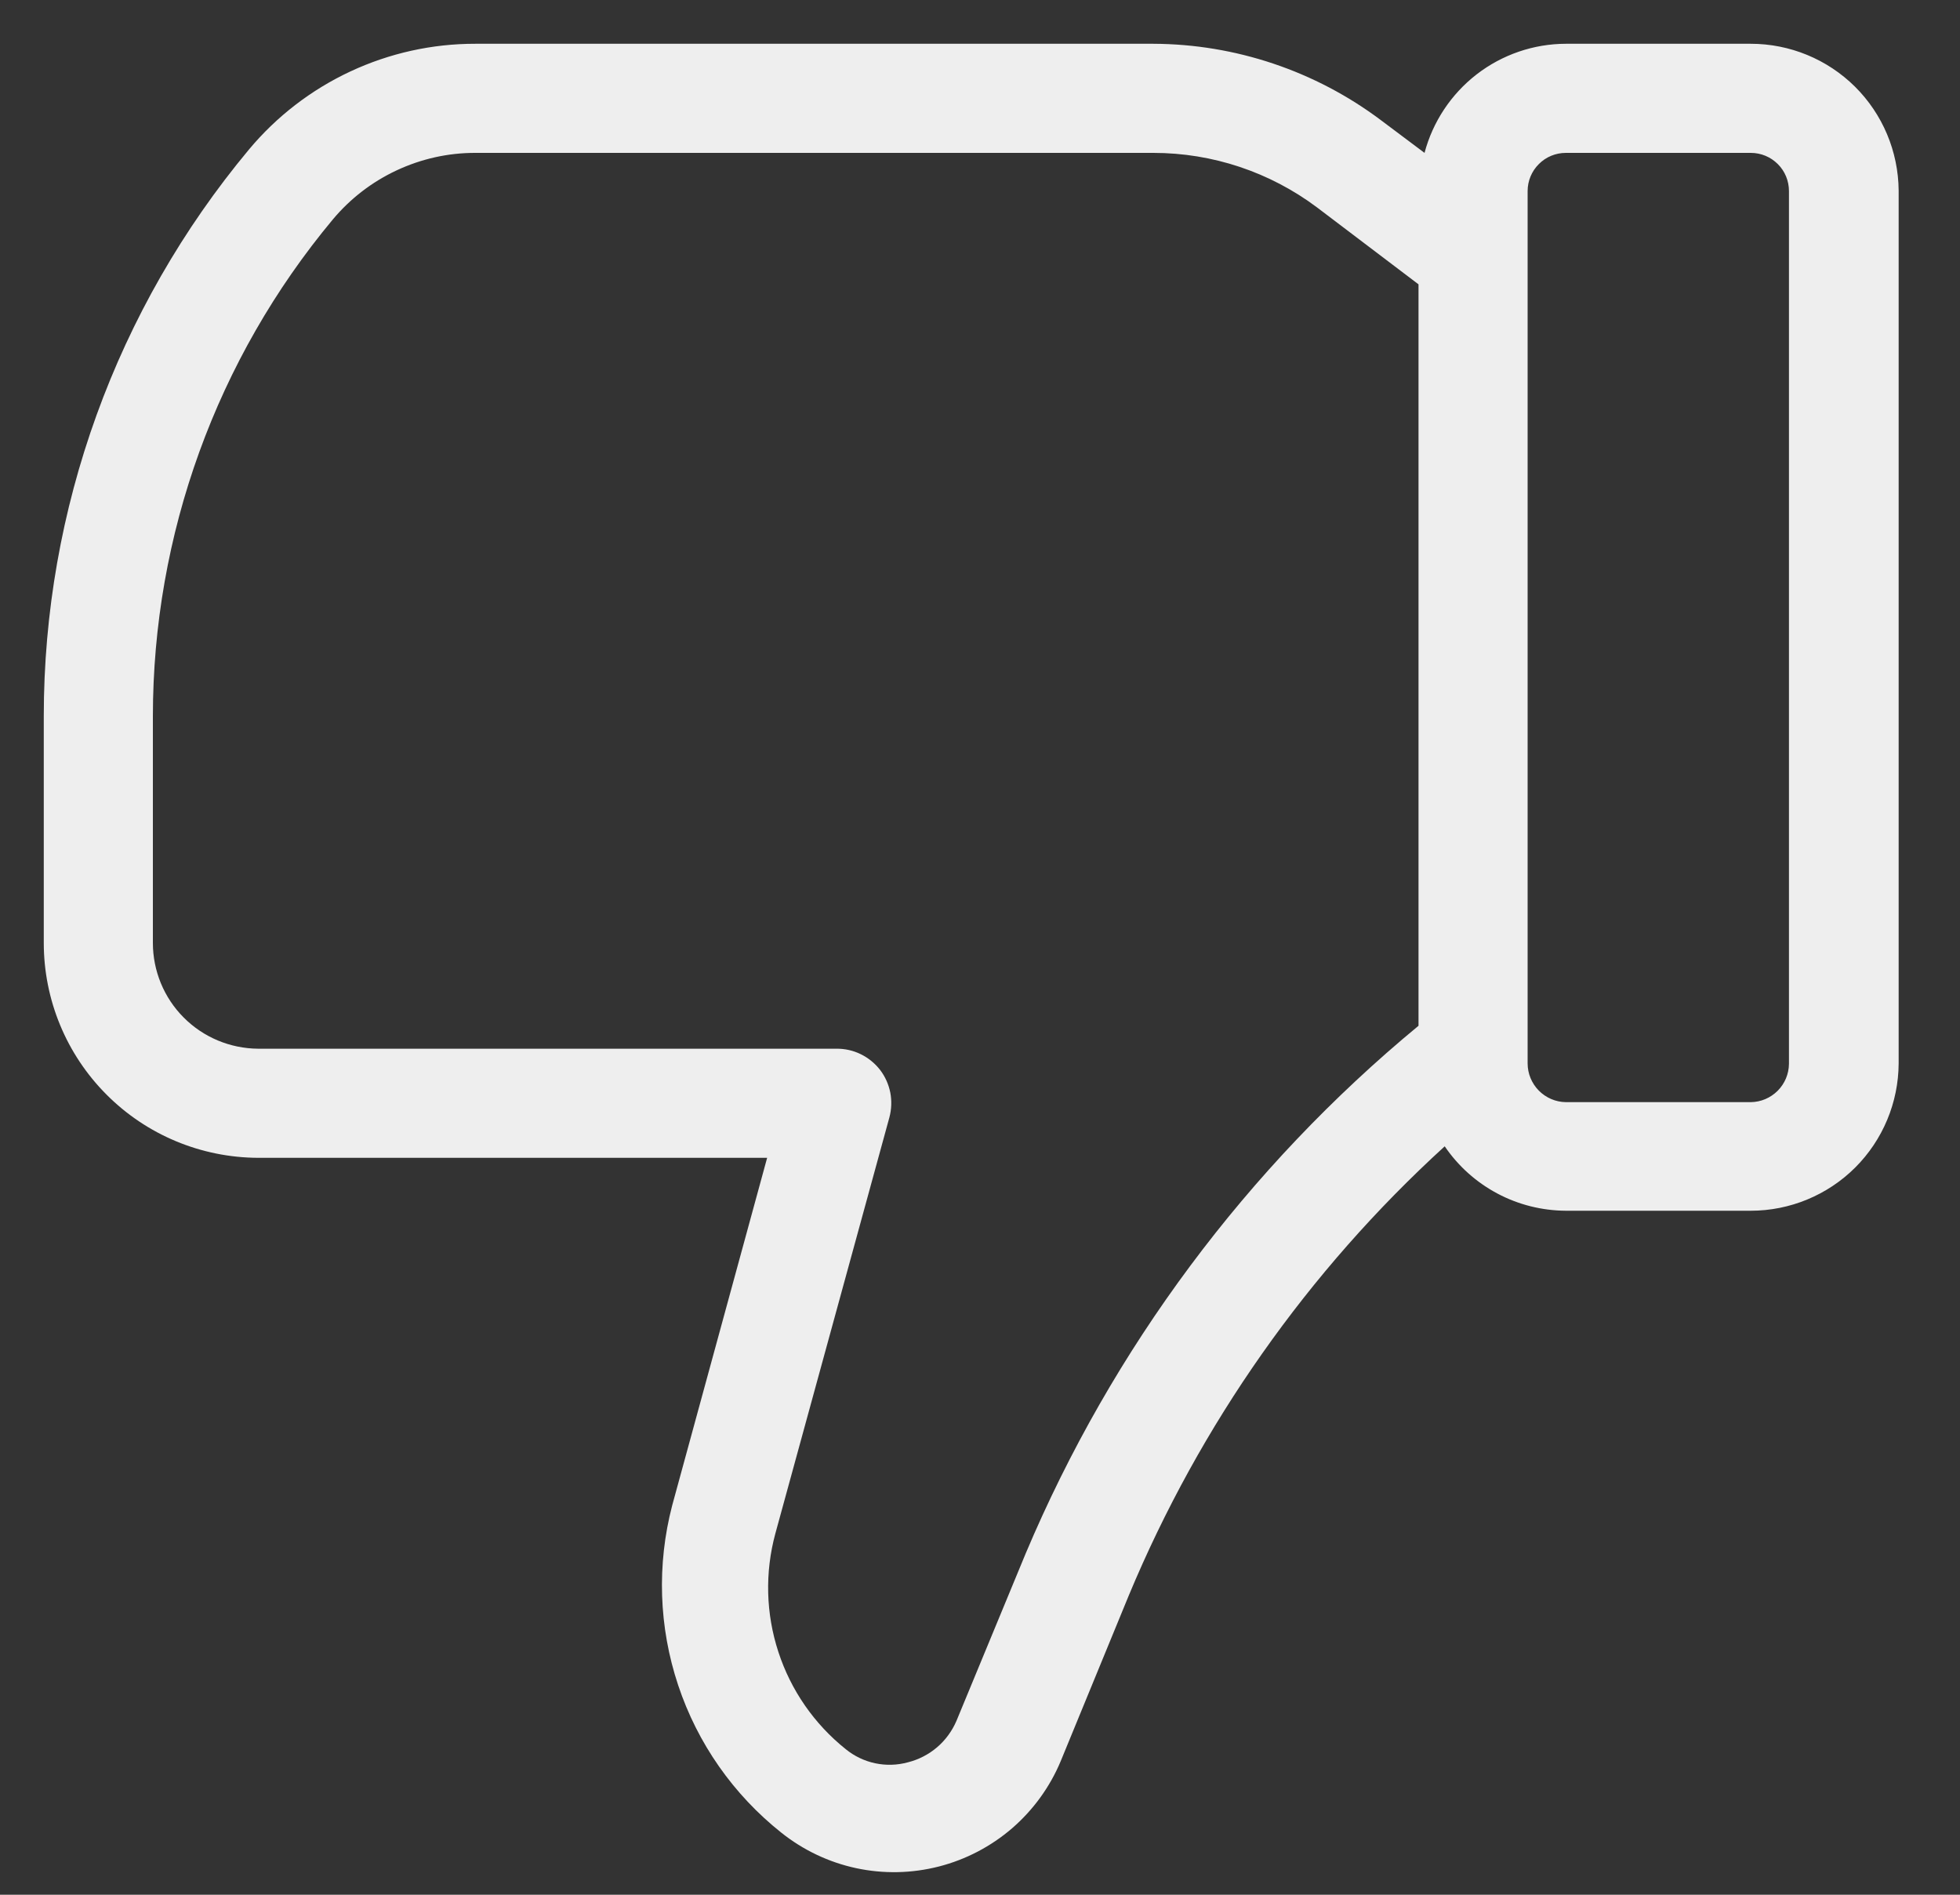 <svg width="30" height="29" viewBox="0 0 30 29" fill="none" xmlns="http://www.w3.org/2000/svg">
<rect x="0" y="0" width="30" height="29" fill="#333333" stroke="none"/>
<path d="M3.951 17.721H11.742L10.289 23.04C10.052 23.947 10.083 24.903 10.38 25.793C10.676 26.683 11.225 27.467 11.959 28.05C12.294 28.317 12.685 28.503 13.103 28.593C13.522 28.683 13.955 28.674 14.37 28.568C14.784 28.462 15.168 28.261 15.492 27.982C15.815 27.702 16.07 27.351 16.235 26.956L17.278 24.418C18.369 21.801 20.019 19.455 22.113 17.545C22.319 17.848 22.595 18.095 22.918 18.267C23.241 18.439 23.601 18.529 23.967 18.531H26.798C27.396 18.531 27.971 18.293 28.395 17.871C28.819 17.448 29.058 16.875 29.061 16.276V2.916C29.056 2.318 28.816 1.747 28.392 1.326C27.968 0.906 27.395 0.67 26.798 0.67H23.967C23.473 0.671 22.993 0.836 22.602 1.138C22.212 1.44 21.931 1.862 21.804 2.34L21.136 1.839C20.131 1.085 18.91 0.675 17.654 0.67H7.275C6.614 0.669 5.961 0.814 5.362 1.094C4.763 1.374 4.233 1.782 3.81 2.289C1.78 4.725 0.669 7.795 0.67 10.965V14.431C0.67 15.302 1.015 16.137 1.631 16.754C2.246 17.371 3.08 17.718 3.951 17.721ZM23.382 2.924C23.382 2.769 23.444 2.62 23.554 2.511C23.663 2.401 23.812 2.34 23.967 2.34H26.798C26.953 2.34 27.101 2.401 27.211 2.511C27.321 2.62 27.382 2.769 27.382 2.924V16.284C27.38 16.439 27.318 16.586 27.209 16.695C27.099 16.805 26.952 16.867 26.798 16.869H23.967C23.811 16.867 23.663 16.803 23.553 16.692C23.444 16.581 23.382 16.432 23.382 16.276V2.924ZM2.34 10.965C2.34 8.185 3.315 5.493 5.095 3.358C5.362 3.039 5.695 2.783 6.072 2.607C6.449 2.431 6.859 2.339 7.275 2.34H17.654C18.558 2.34 19.436 2.633 20.159 3.175L21.712 4.352V15.7C19.087 17.868 17.025 20.638 15.7 23.775L14.64 26.338C14.573 26.494 14.472 26.633 14.343 26.743C14.214 26.853 14.061 26.932 13.897 26.973C13.733 27.018 13.562 27.023 13.396 26.988C13.231 26.953 13.076 26.879 12.945 26.772C12.463 26.387 12.105 25.87 11.914 25.284C11.722 24.698 11.706 24.069 11.867 23.474L13.613 17.103C13.646 16.979 13.651 16.849 13.627 16.723C13.602 16.597 13.549 16.478 13.471 16.376C13.392 16.274 13.291 16.192 13.175 16.135C13.059 16.078 12.932 16.05 12.803 16.051H3.951C3.523 16.048 3.113 15.877 2.811 15.573C2.509 15.27 2.34 14.859 2.34 14.431V10.965Z" fill="#EEEEEE"/>
</svg>
